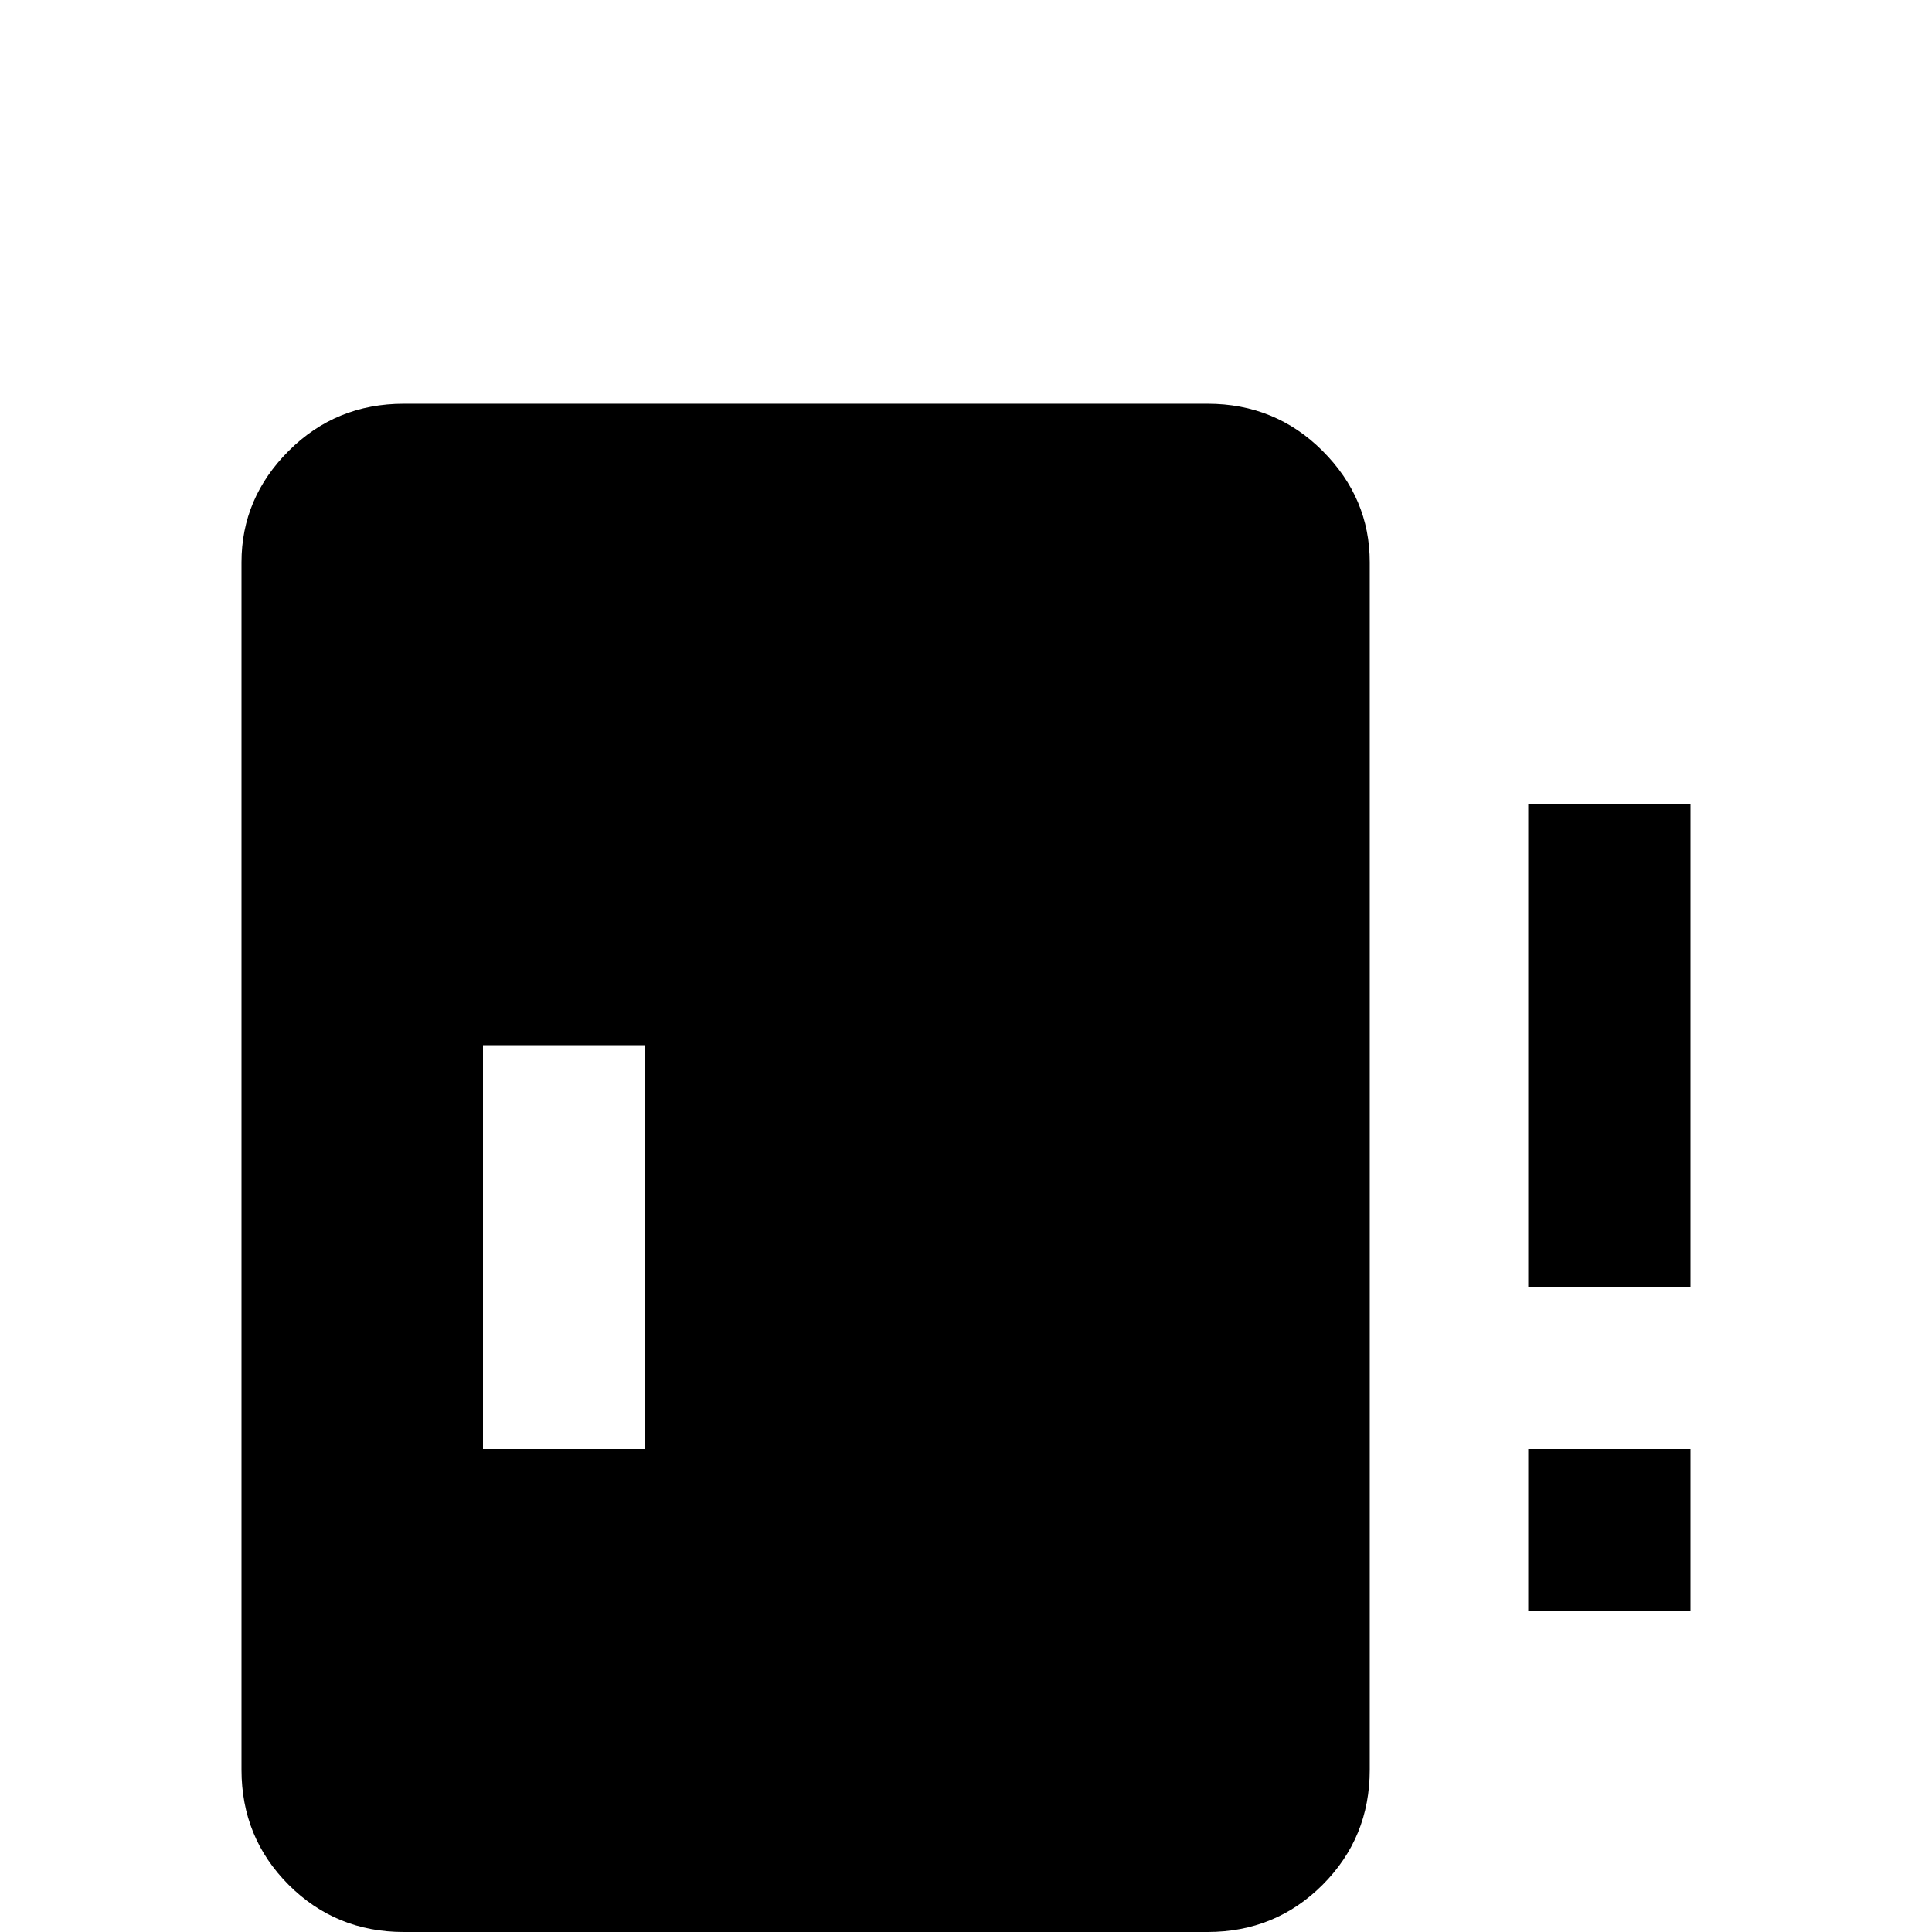 <svg xmlns="http://www.w3.org/2000/svg" viewBox="0 -512 512 512">
	<path fill="#000000" d="M320 -405H107Q89 -405 76.5 -392.5Q64 -380 64 -363V-43Q64 -25 76.5 -12.5Q89 0 107 0V21H149V0H277V21H320V0Q338 0 350.5 -12.5Q363 -25 363 -43V-363Q363 -380 350.5 -392.5Q338 -405 320 -405ZM171 -128H128V-235H171ZM448 -299V-171H405V-299ZM405 -128H448V-85H405Z"/>
</svg>